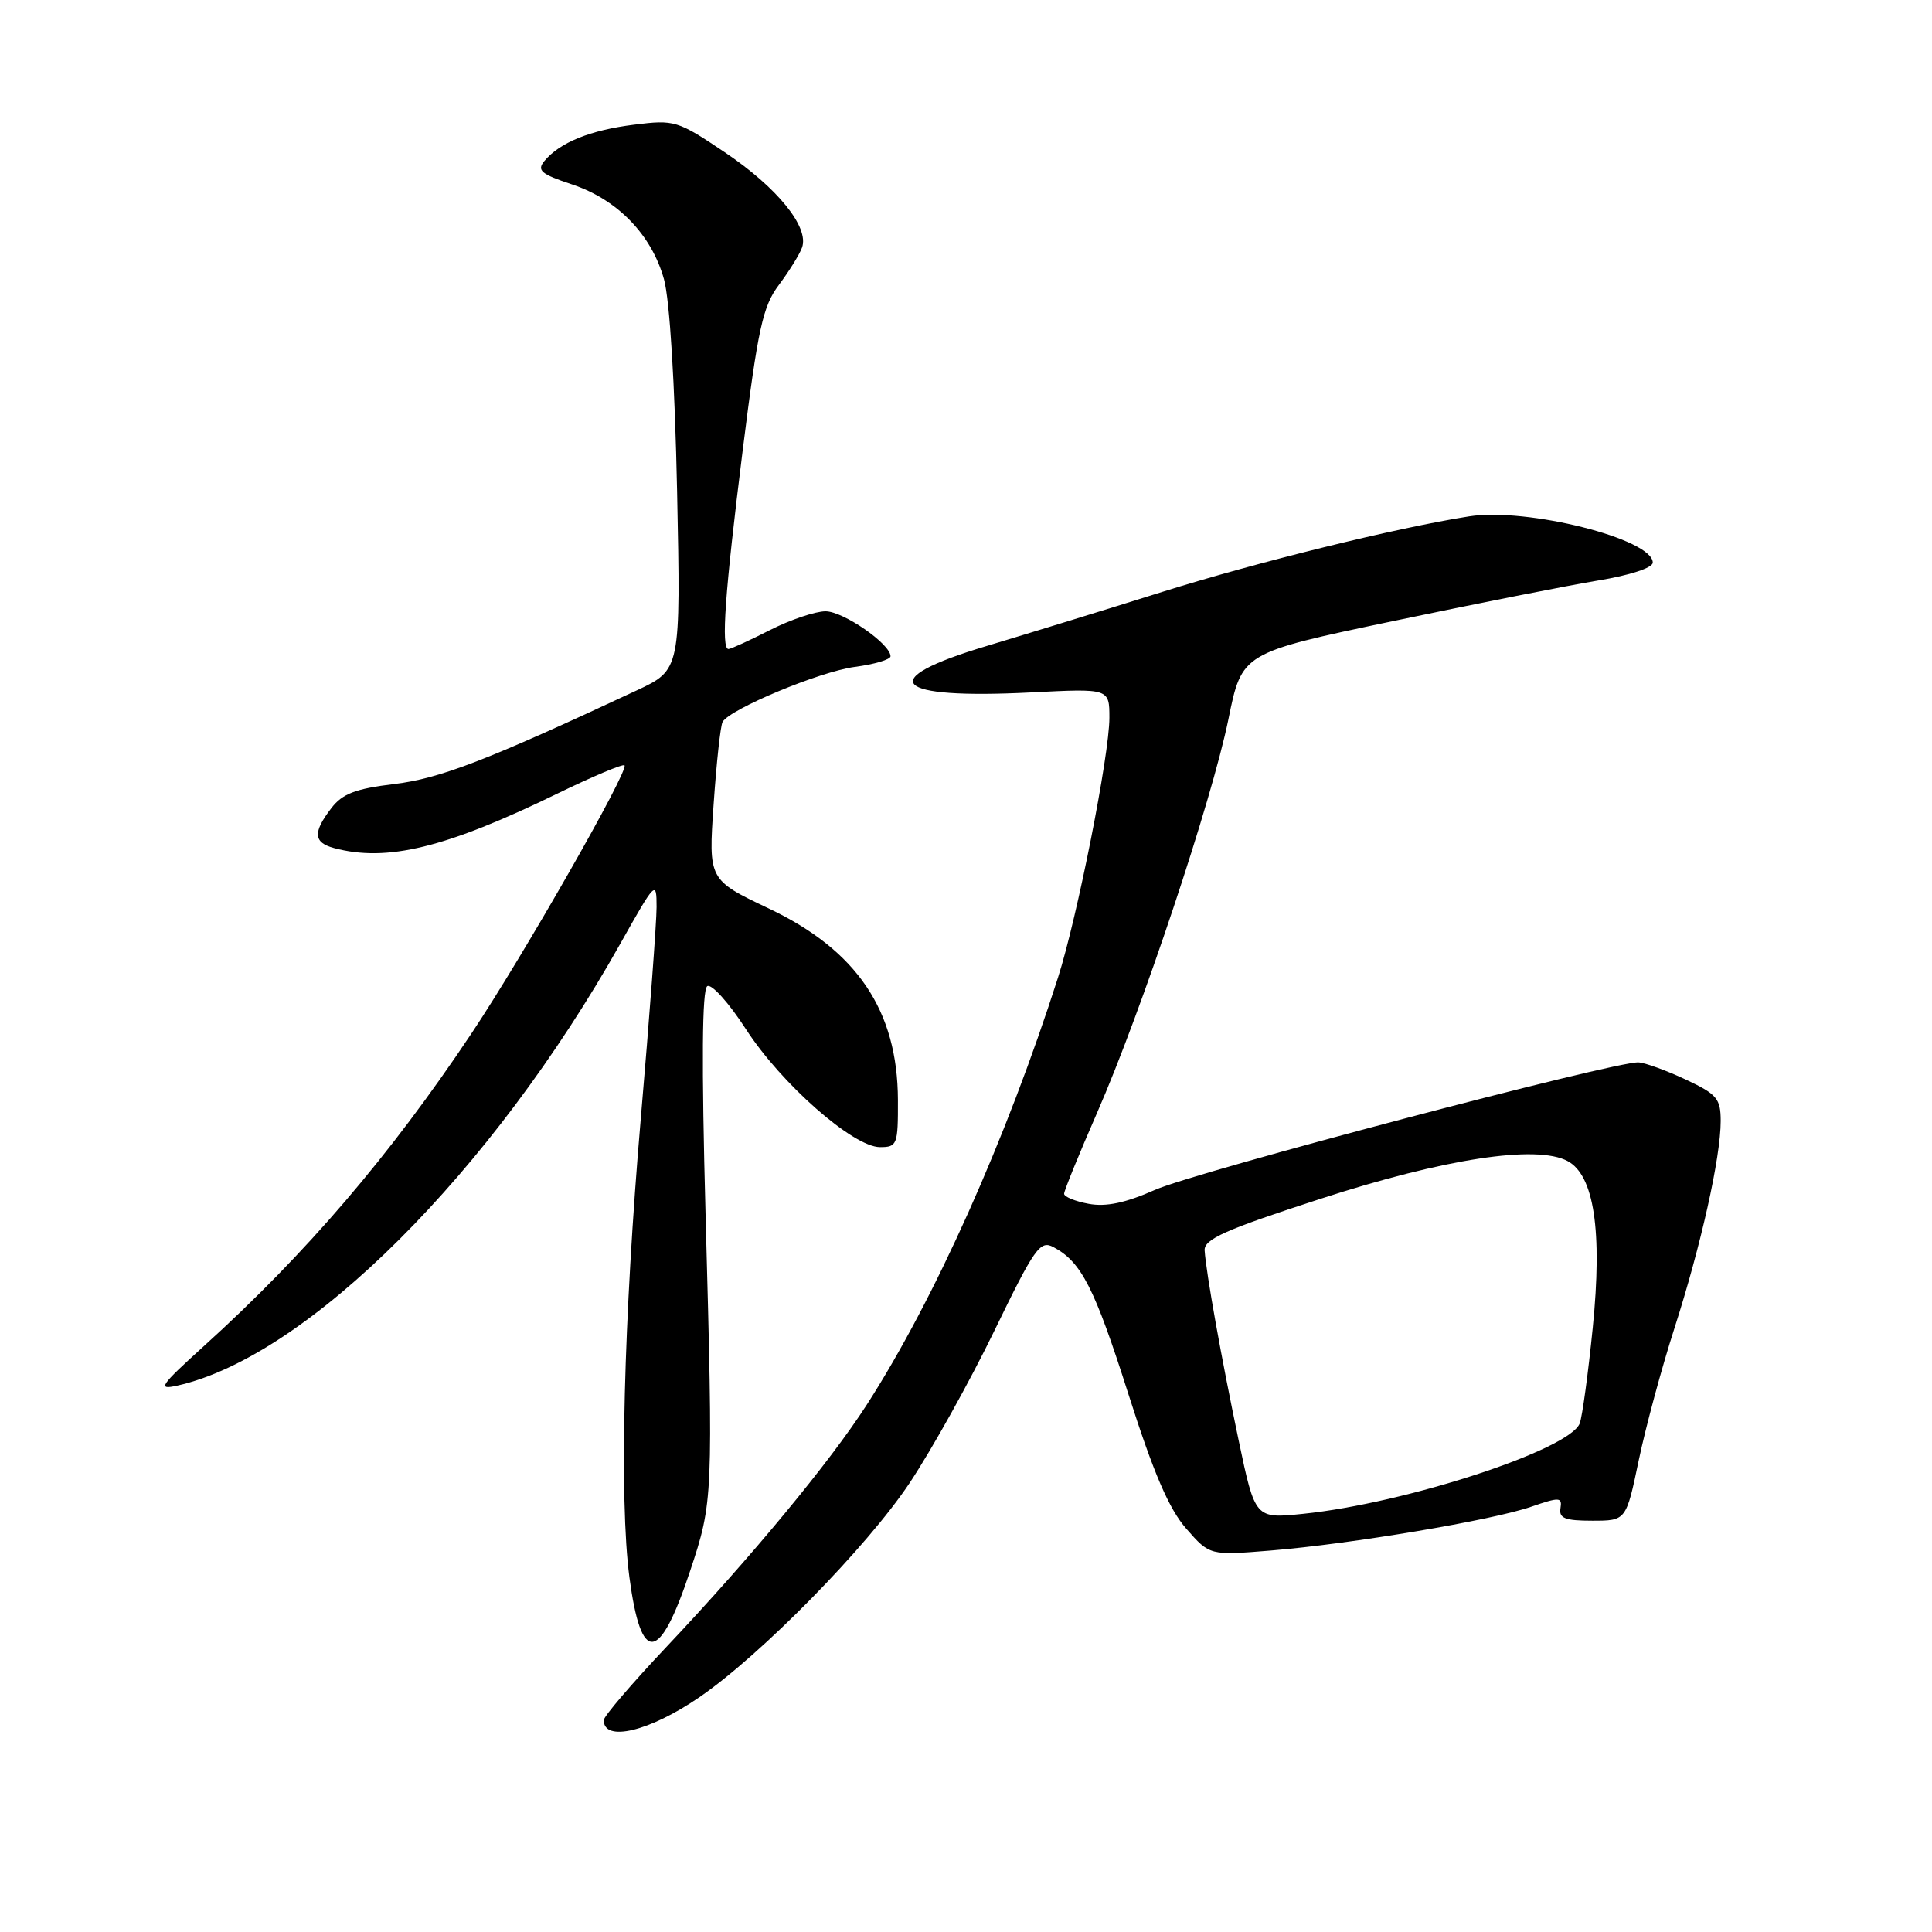 <?xml version="1.0" encoding="UTF-8" standalone="no"?>
<!DOCTYPE svg PUBLIC "-//W3C//DTD SVG 1.1//EN" "http://www.w3.org/Graphics/SVG/1.1/DTD/svg11.dtd" >
<svg xmlns="http://www.w3.org/2000/svg" xmlns:xlink="http://www.w3.org/1999/xlink" version="1.1" viewBox="0 0 256 256">
 <g >
 <path fill="currentColor"
d=" M 92.70 224.87 C 100.87 219.26 114.91 204.94 120.53 196.50 C 123.47 192.07 128.53 183.00 131.76 176.33 C 137.08 165.36 137.82 164.31 139.57 165.24 C 143.28 167.20 145.02 170.60 149.53 184.76 C 152.86 195.21 154.91 199.97 157.19 202.56 C 160.30 206.11 160.30 206.11 168.40 205.45 C 179.04 204.58 197.67 201.45 202.89 199.65 C 206.66 198.35 207.01 198.37 206.77 199.86 C 206.55 201.18 207.39 201.50 210.98 201.50 C 215.47 201.50 215.47 201.50 217.14 193.50 C 218.06 189.10 220.19 181.22 221.87 176.00 C 225.38 165.08 228.00 153.36 228.00 148.54 C 228.00 145.57 227.51 144.99 223.36 143.04 C 220.80 141.84 217.99 140.82 217.11 140.77 C 214.00 140.61 158.50 155.25 153.03 157.67 C 149.12 159.40 146.55 159.94 144.25 159.51 C 142.46 159.18 141.00 158.58 141.00 158.18 C 141.00 157.77 142.96 152.96 145.36 147.47 C 151.28 133.94 160.57 106.08 162.77 95.31 C 164.56 86.50 164.56 86.50 184.53 82.31 C 195.51 80.00 207.76 77.58 211.75 76.92 C 215.97 76.23 219.00 75.23 219.00 74.55 C 219.00 71.41 202.34 67.22 194.67 68.42 C 185.06 69.93 166.61 74.47 154.00 78.43 C 146.57 80.77 136.12 83.98 130.76 85.59 C 115.75 90.08 118.23 92.68 136.62 91.75 C 147.00 91.22 147.00 91.22 147.00 95.12 C 147.00 100.03 142.75 121.53 140.20 129.50 C 133.34 150.95 123.84 172.18 114.85 186.14 C 109.95 193.75 99.60 206.26 88.27 218.26 C 83.72 223.08 80.00 227.43 80.00 227.93 C 80.00 230.88 86.08 229.42 92.70 224.87 Z  M 91.44 208.17 C 94.49 199.00 94.51 198.51 93.49 160.91 C 92.95 140.86 93.02 131.11 93.72 130.67 C 94.28 130.32 96.59 132.89 98.84 136.37 C 103.53 143.62 113.06 152.00 116.61 152.00 C 118.88 152.00 119.00 151.68 118.98 145.75 C 118.94 133.91 113.56 125.93 101.89 120.39 C 93.87 116.58 93.87 116.58 94.56 106.54 C 94.94 101.02 95.47 96.12 95.75 95.65 C 96.75 93.93 108.65 88.98 113.25 88.37 C 115.86 88.03 118.00 87.39 118.00 86.96 C 118.00 85.33 111.74 81.00 109.39 81.00 C 108.04 81.00 104.71 82.12 102.00 83.50 C 99.29 84.88 96.83 86.00 96.53 86.00 C 95.52 86.00 96.06 78.46 98.40 59.76 C 100.43 43.52 101.07 40.59 103.20 37.76 C 104.54 35.97 105.93 33.74 106.27 32.81 C 107.26 30.11 103.01 24.86 96.01 20.16 C 89.77 15.97 89.37 15.85 84.03 16.52 C 78.22 17.24 74.17 18.88 72.13 21.34 C 71.11 22.58 71.68 23.07 75.78 24.43 C 81.81 26.43 86.34 31.10 87.98 37.00 C 88.74 39.73 89.42 50.81 89.72 65.13 C 90.20 88.76 90.20 88.76 84.35 91.49 C 64.50 100.77 58.30 103.16 52.23 103.89 C 47.10 104.51 45.37 105.17 43.90 107.09 C 41.44 110.29 41.53 111.64 44.25 112.37 C 51.29 114.26 59.09 112.35 73.93 105.12 C 78.56 102.87 82.53 101.20 82.75 101.41 C 83.38 102.05 69.34 126.65 62.43 137.00 C 51.64 153.16 40.55 166.12 27.00 178.38 C 21.18 183.66 20.81 184.20 23.50 183.60 C 40.71 179.74 65.16 155.34 82.22 125.00 C 86.85 116.76 87.00 116.61 87.00 120.18 C 87.00 122.20 86.06 134.80 84.91 148.18 C 82.64 174.57 82.04 198.72 83.40 209.00 C 84.95 220.65 87.37 220.41 91.44 208.17 Z  M 164.13 190.87 C 161.82 179.87 159.82 168.69 159.62 165.69 C 159.52 164.20 162.33 162.95 175.00 158.84 C 191.39 153.52 203.61 151.65 207.72 153.85 C 211.22 155.73 212.34 163.07 211.05 175.91 C 210.44 181.99 209.66 187.71 209.32 188.61 C 207.98 192.10 186.27 199.20 172.65 200.59 C 166.31 201.24 166.31 201.24 164.13 190.87 Z "/>
</g>
</svg>